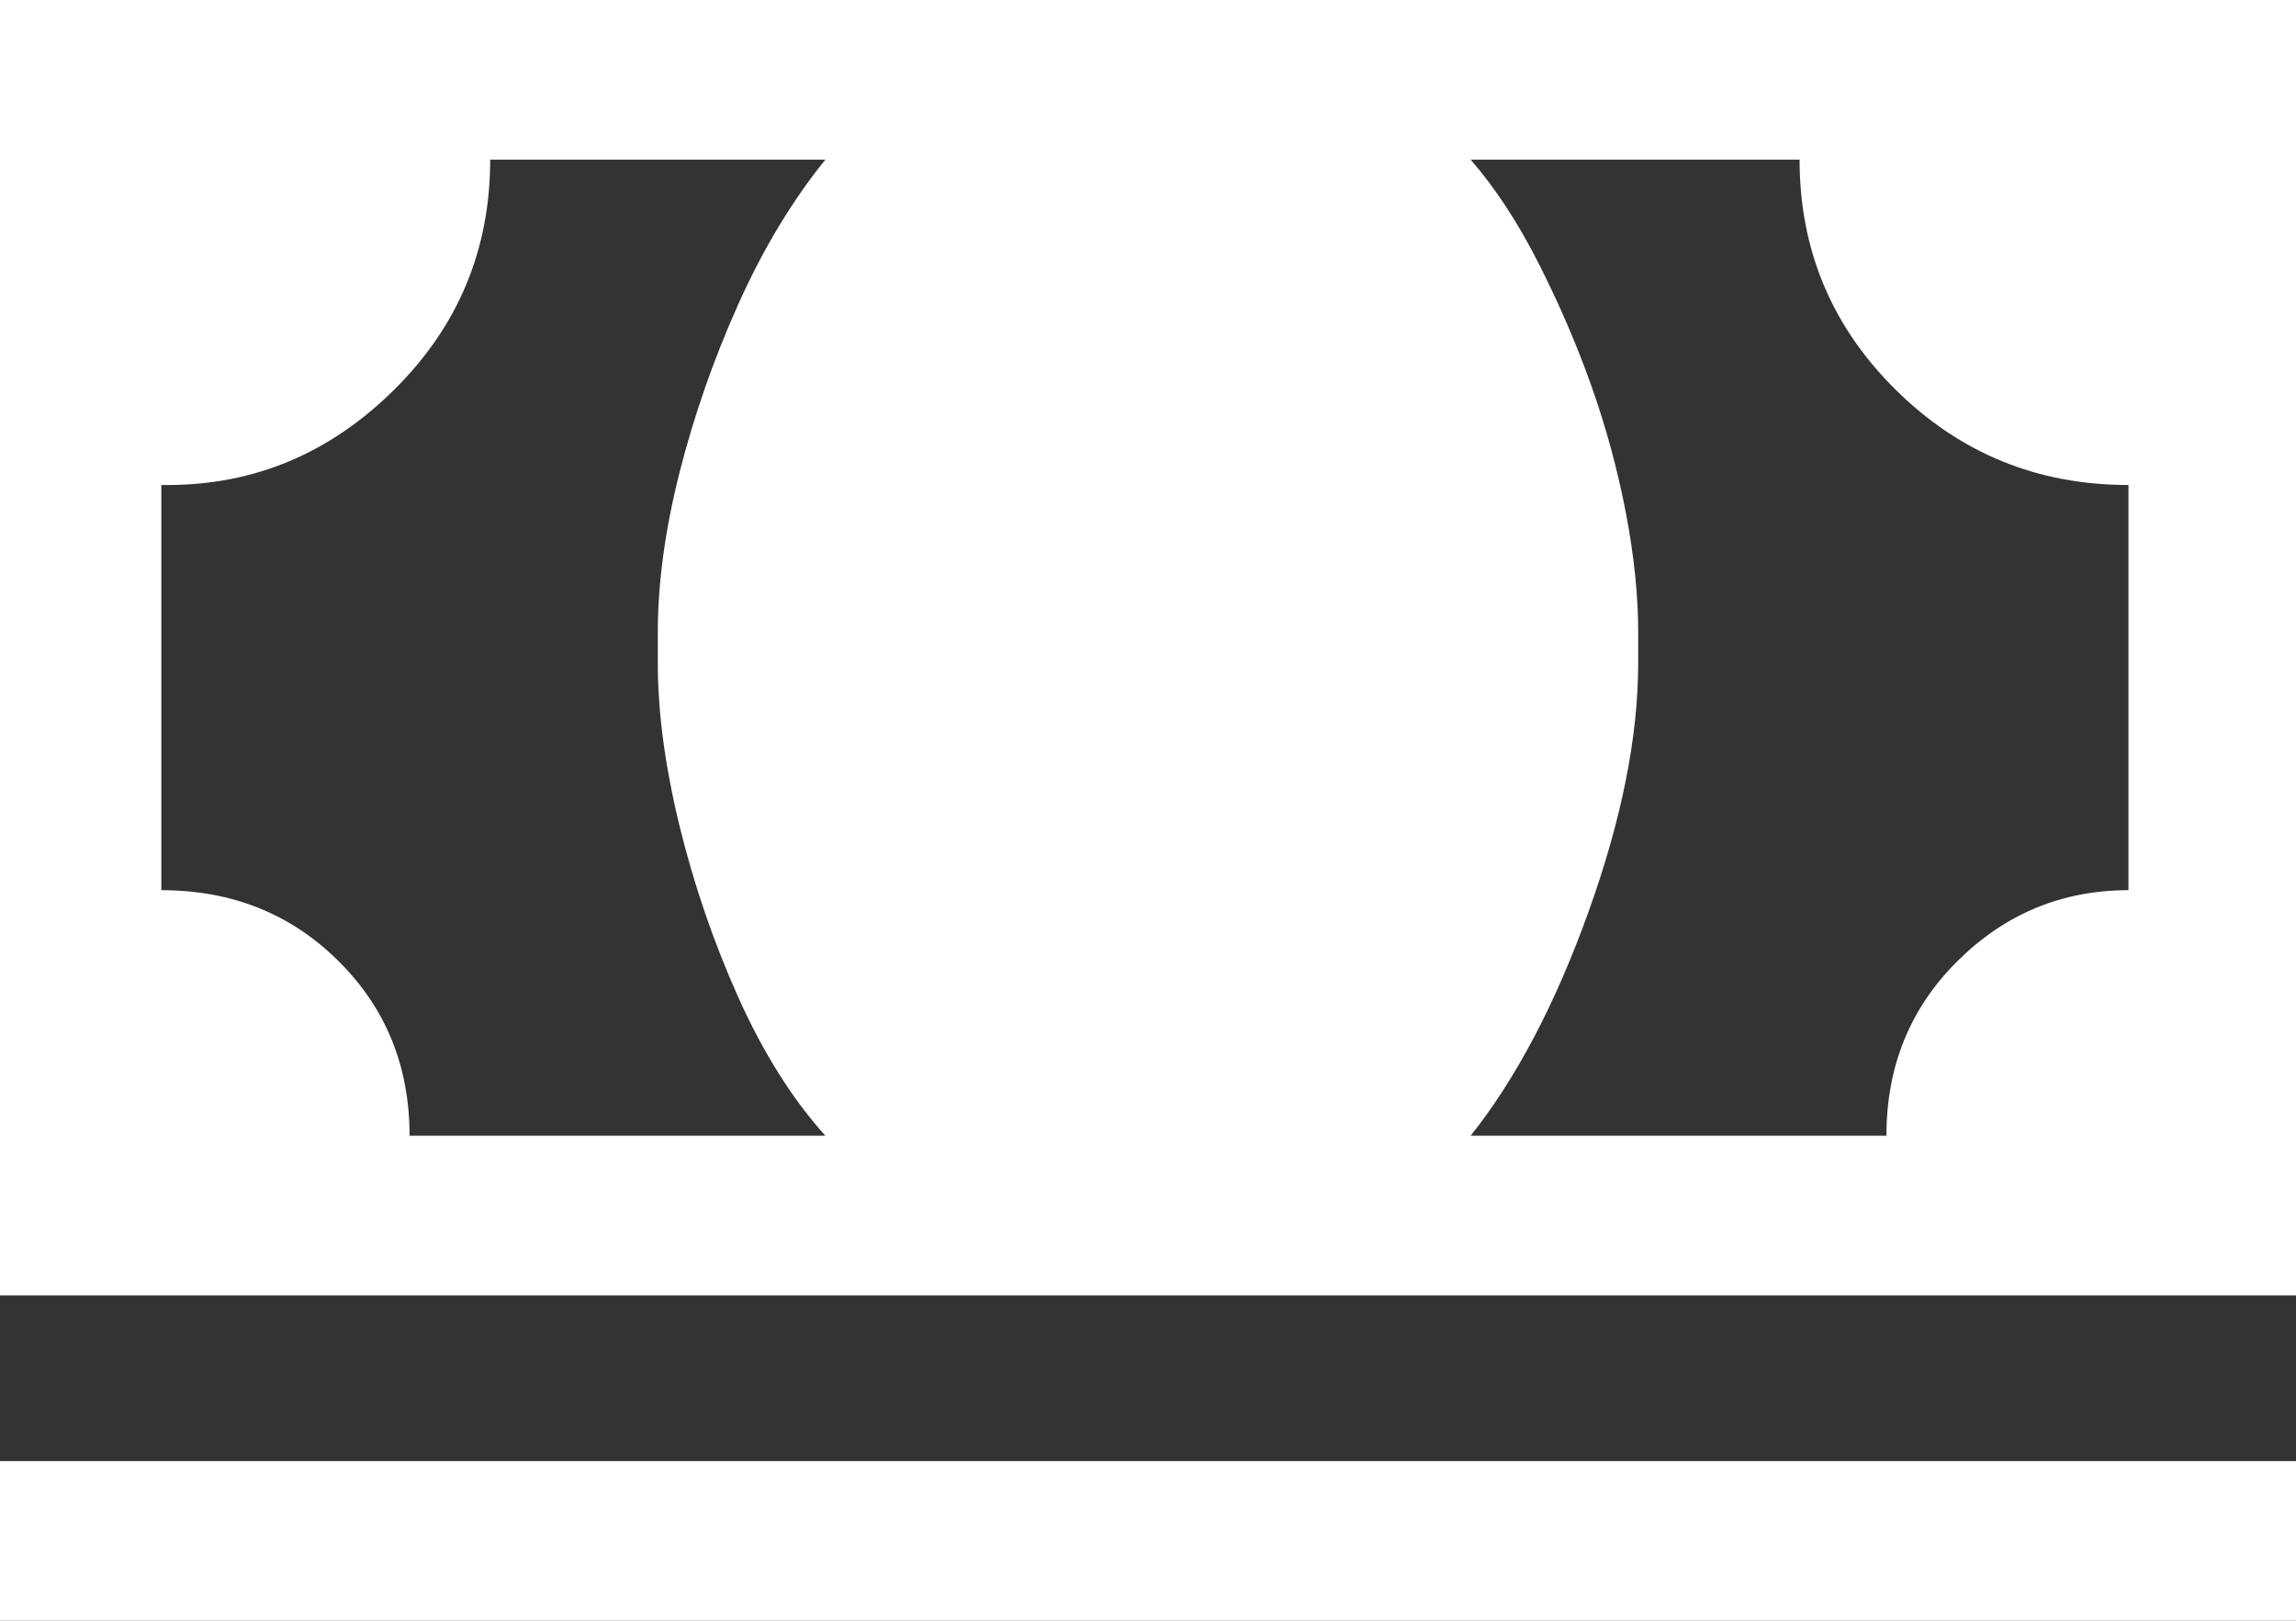 <svg width="34" height="24" viewBox="0 0 34 24" fill="none" xmlns="http://www.w3.org/2000/svg">
<rect x="0" y="0" width="34" height="24" fill="#333333" stroke="none"/>
<path d="M0 0H34V19.182H0V0ZM12.222 16.818C11.732 16.273 11.303 15.591 10.935 14.773C10.568 13.954 10.277 13.106 10.062 12.227C9.848 11.348 9.741 10.546 9.741 9.818C9.741 9.758 9.741 9.682 9.741 9.591C9.741 9.5 9.741 9.424 9.741 9.364C9.741 8.636 9.848 7.848 10.062 7C10.277 6.152 10.568 5.318 10.935 4.5C11.303 3.682 11.732 2.97 12.222 2.364H7.259C7.259 3.697 6.785 4.833 5.835 5.773C4.886 6.712 3.768 7.182 2.481 7.182H2.389V13.182C3.431 13.182 4.304 13.53 5.008 14.227C5.713 14.924 6.065 15.788 6.065 16.818H12.222ZM31.519 13.182V7.182C30.171 7.182 29.023 6.712 28.073 5.773C27.123 4.833 26.649 3.697 26.649 2.364H21.778C22.146 2.788 22.483 3.303 22.789 3.909C23.096 4.515 23.356 5.121 23.57 5.727C23.785 6.333 23.953 6.955 24.076 7.591C24.198 8.227 24.259 8.818 24.259 9.364C24.259 9.424 24.259 9.5 24.259 9.591C24.259 9.682 24.259 9.758 24.259 9.818C24.259 10.909 24.014 12.136 23.524 13.5C23.034 14.864 22.452 15.97 21.778 16.818H27.935C27.935 15.788 28.287 14.924 28.992 14.227C29.696 13.53 30.539 13.182 31.519 13.182ZM0 21.636H34V24H0V21.636Z" fill="white"/>
</svg>
